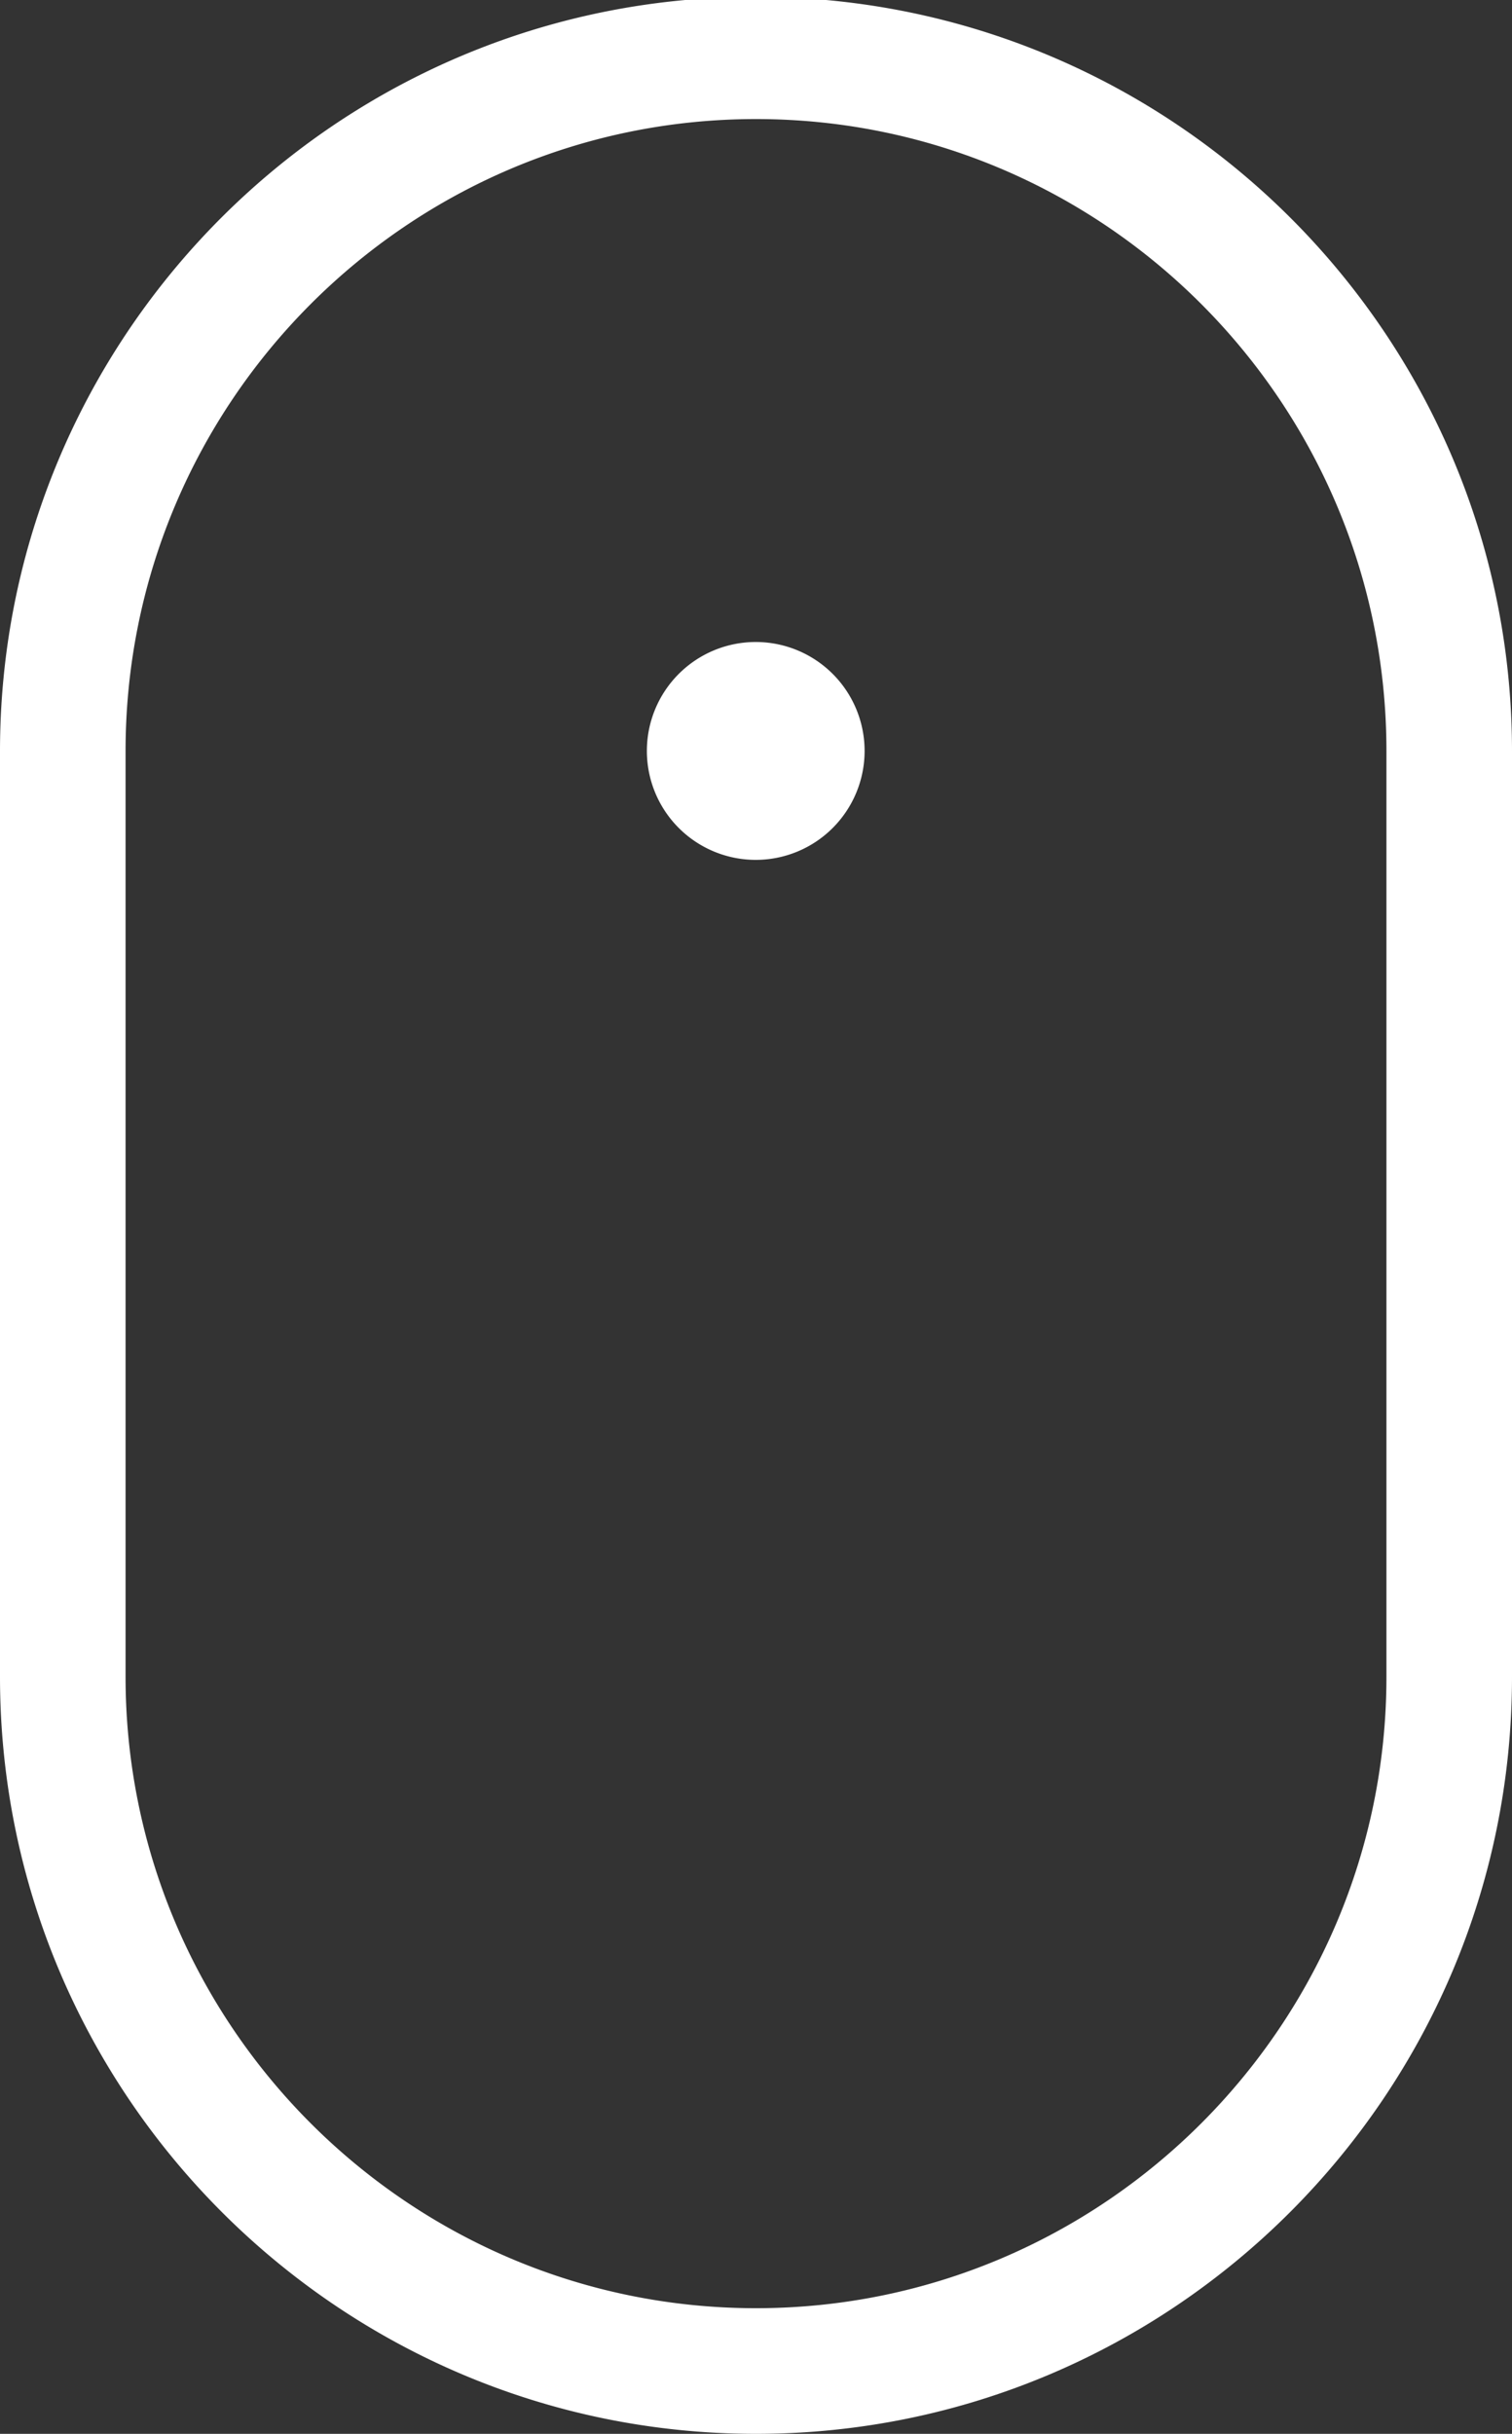 <svg xmlns="http://www.w3.org/2000/svg" width="23" height="37"><rect width="100%" height="100%" fill="#333333" stroke="none"/><style/><g id="header"><path id="Shape 1" d="M11.5 9.76a1.656 1.656 0 10-.008 3.312A1.656 1.656 0 0011.5 9.76zm-.96-9.77C4.61.47 0 5.44 0 11.42v14.07C0 31.84 5.16 37 11.5 37S23 31.84 23 25.49V11.42C23 5.44 18.38.47 12.45-.01m-.95 35.1c-5.29 0-9.59-4.31-9.59-9.6V11.42c0-5.3 4.3-9.61 9.59-9.61s9.59 4.31 9.59 9.61v14.07c0 5.29-4.3 9.6-9.59 9.6z" fill="#fff"/></g></svg>